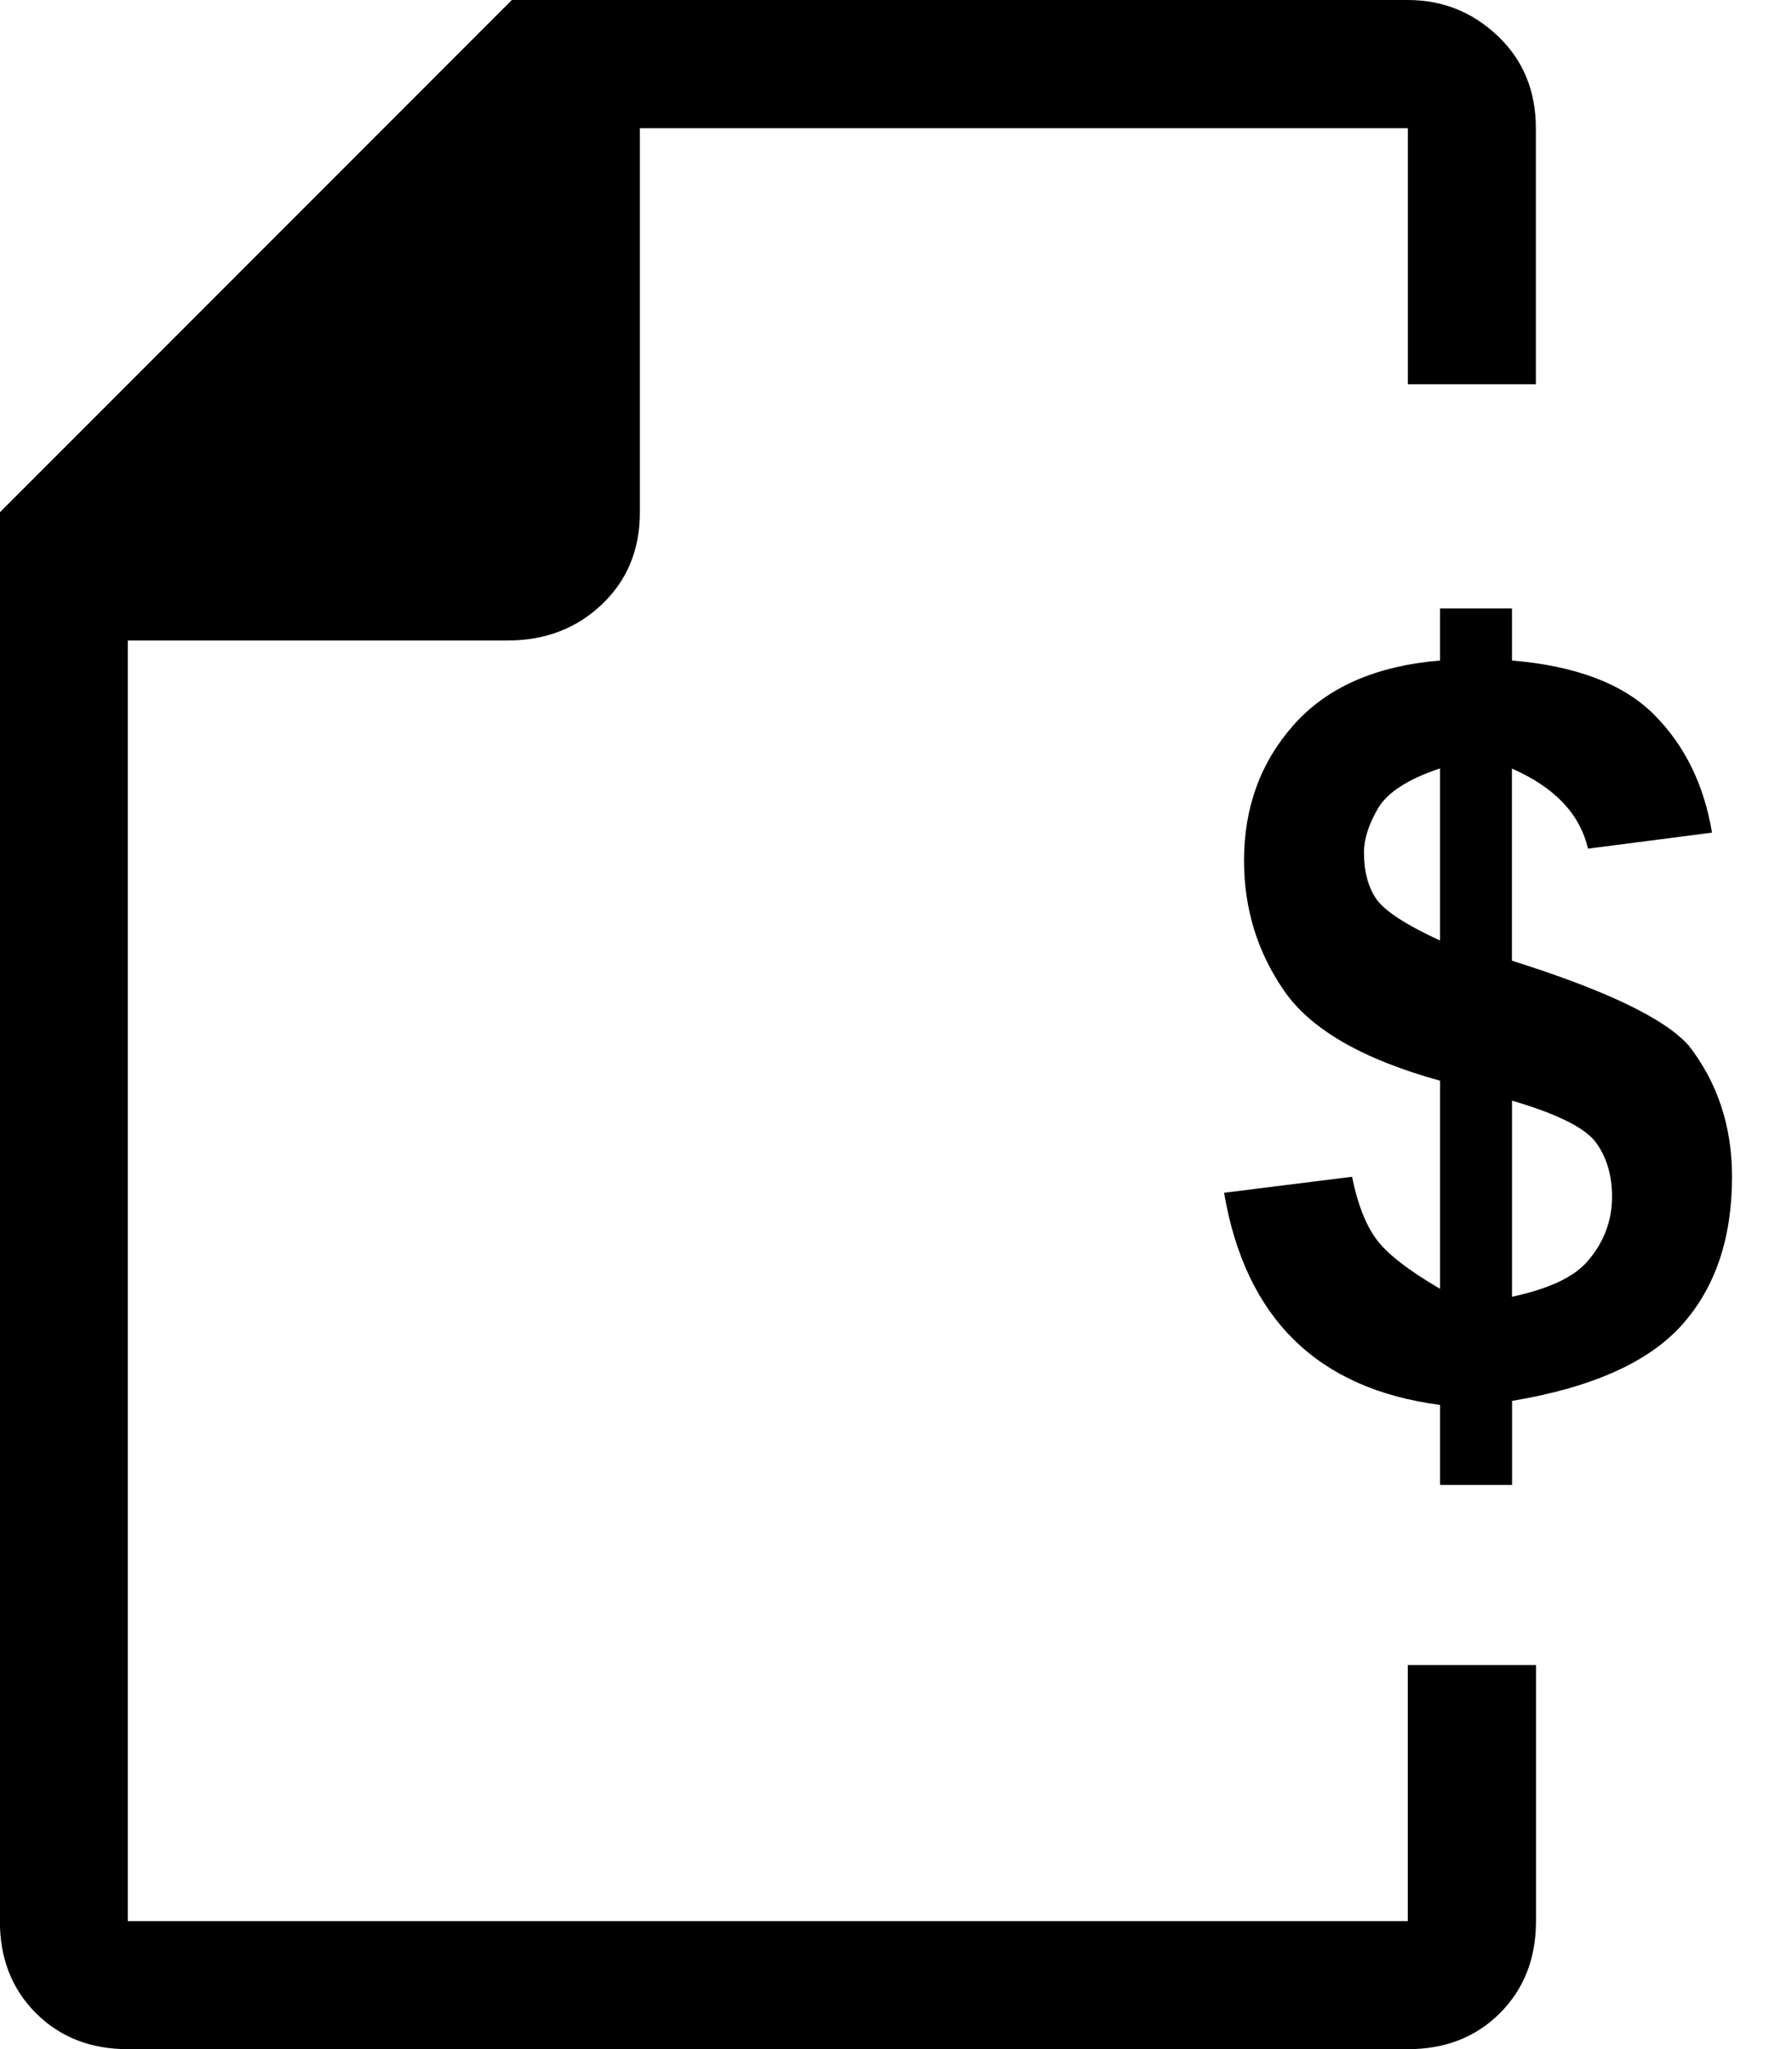 <!-- Generated by IcoMoon.io -->
<svg version="1.1" xmlns="http://www.w3.org/2000/svg" width="28" height="32" viewBox="0 0 28 32">
<title>uniE00E</title>
<path d="M26.375 16.313q0.688 0.875 0.688 2.063 0 1.438-0.781 2.313t-2.656 1.188v1.313h-1.125v-1.25q-2.875-0.375-3.375-3.313l2-0.25q0.125 0.625 0.375 0.969t1 0.781v-3.25q-1.813-0.5-2.438-1.406t-0.625-2.031q0-1.25 0.781-2.125t2.281-1v-0.813h1.125v0.813q1.5 0.125 2.219 0.844t0.906 1.844l-1.938 0.25q-0.188-0.813-1.188-1.25v3q2.188 0.688 2.75 1.313zM22.5 12q-0.75 0.25-0.969 0.625t-0.219 0.688q0 0.438 0.188 0.719t1 0.656v-2.688zM24.813 19.688q0.375-0.438 0.375-1 0-0.5-0.25-0.844t-1.313-0.656v3.063q0.875-0.188 1.188-0.563zM24 26v4q0 0.875-0.563 1.438t-1.438 0.563h-20q-0.875 0-1.438-0.563t-0.563-1.438v-22l8-8h14q0.813 0 1.406 0.563t0.594 1.438v4h-2v-4h-12v6q0 0.875-0.594 1.438t-1.469 0.563h-5.938v20h20v-4h2z"></path>
</svg>
